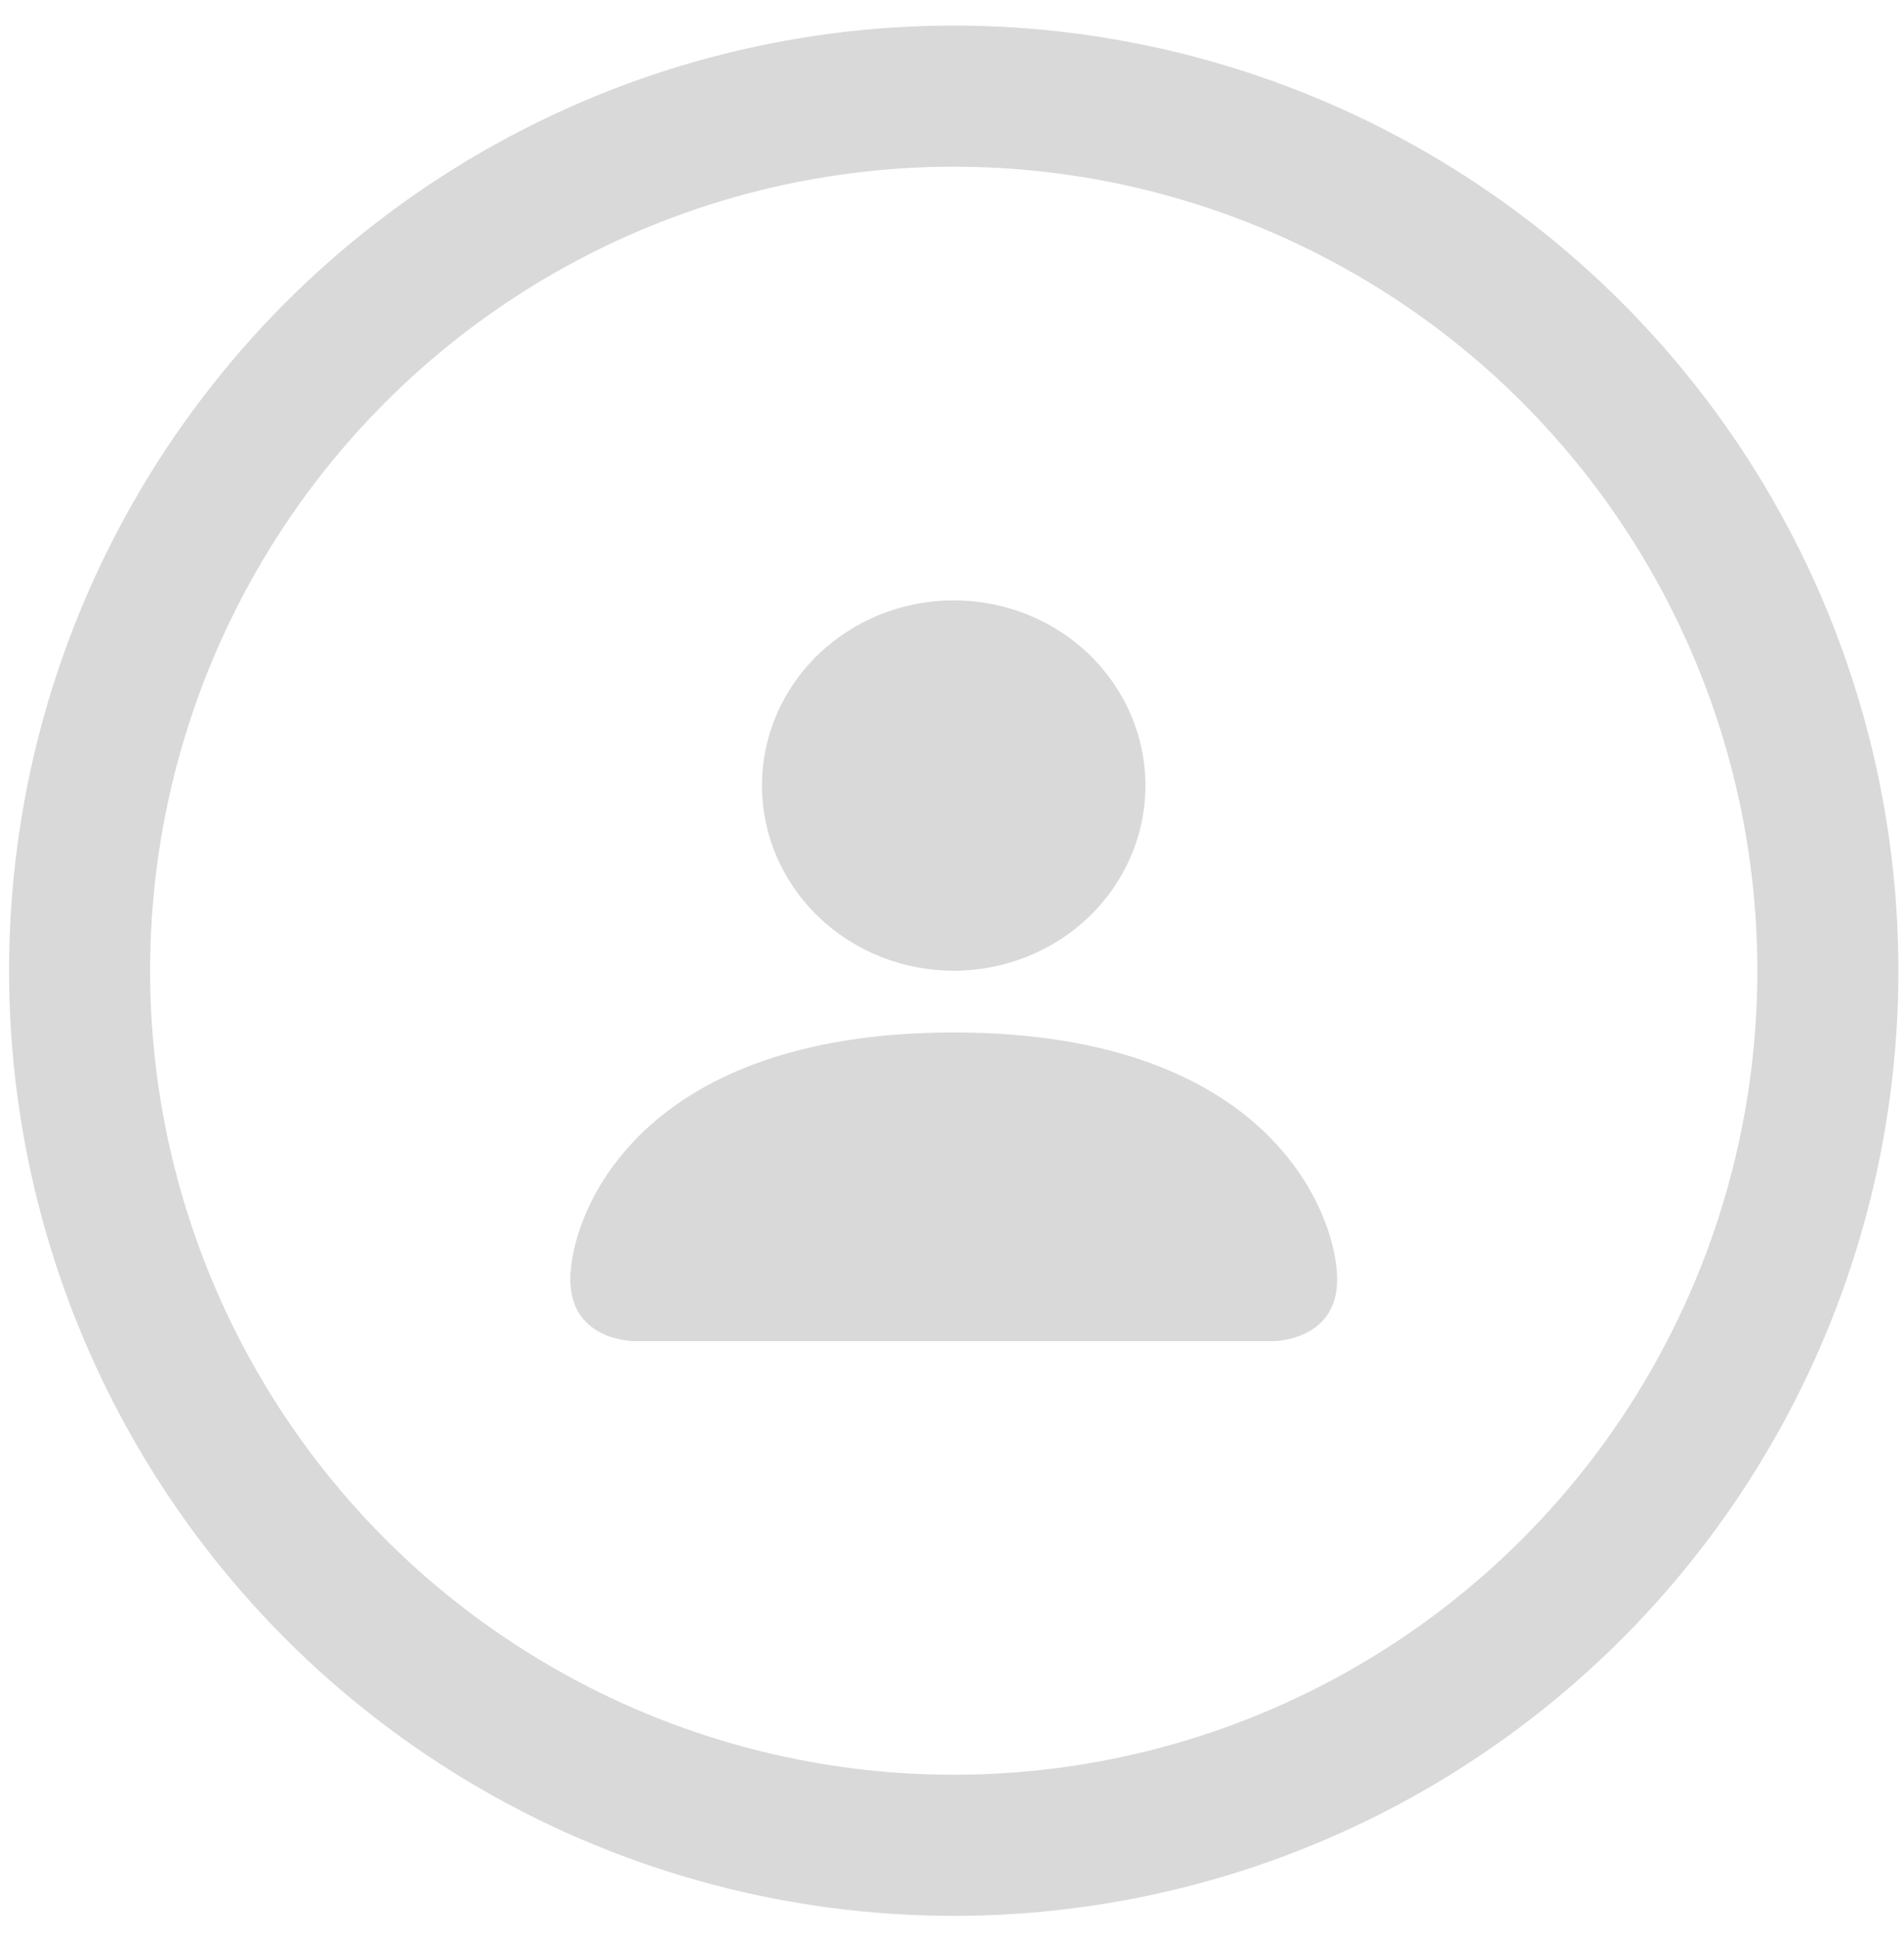 <svg width="54" height="55" viewBox="0 0 54 55" fill="none" xmlns="http://www.w3.org/2000/svg">
<circle cx="27.049" cy="27.517" r="24.792" stroke="#D9D9D9" stroke-width="4"/>
<path d="M17.986 38.018C17.986 38.018 16.174 38.018 16.174 36.268C16.174 34.518 17.986 29.268 27.049 29.268C36.111 29.268 37.924 34.518 37.924 36.268C37.924 38.018 36.111 38.018 36.111 38.018H17.986ZM27.049 27.518C28.491 27.518 29.874 26.965 30.894 25.98C31.913 24.995 32.486 23.66 32.486 22.268C32.486 20.875 31.913 19.54 30.894 18.555C29.874 17.571 28.491 17.018 27.049 17.018C25.607 17.018 24.224 17.571 23.204 18.555C22.184 19.54 21.611 20.875 21.611 22.268C21.611 23.66 22.184 24.995 23.204 25.98C24.224 26.965 25.607 27.518 27.049 27.518Z" fill="#D9D9D9"/>
</svg>
